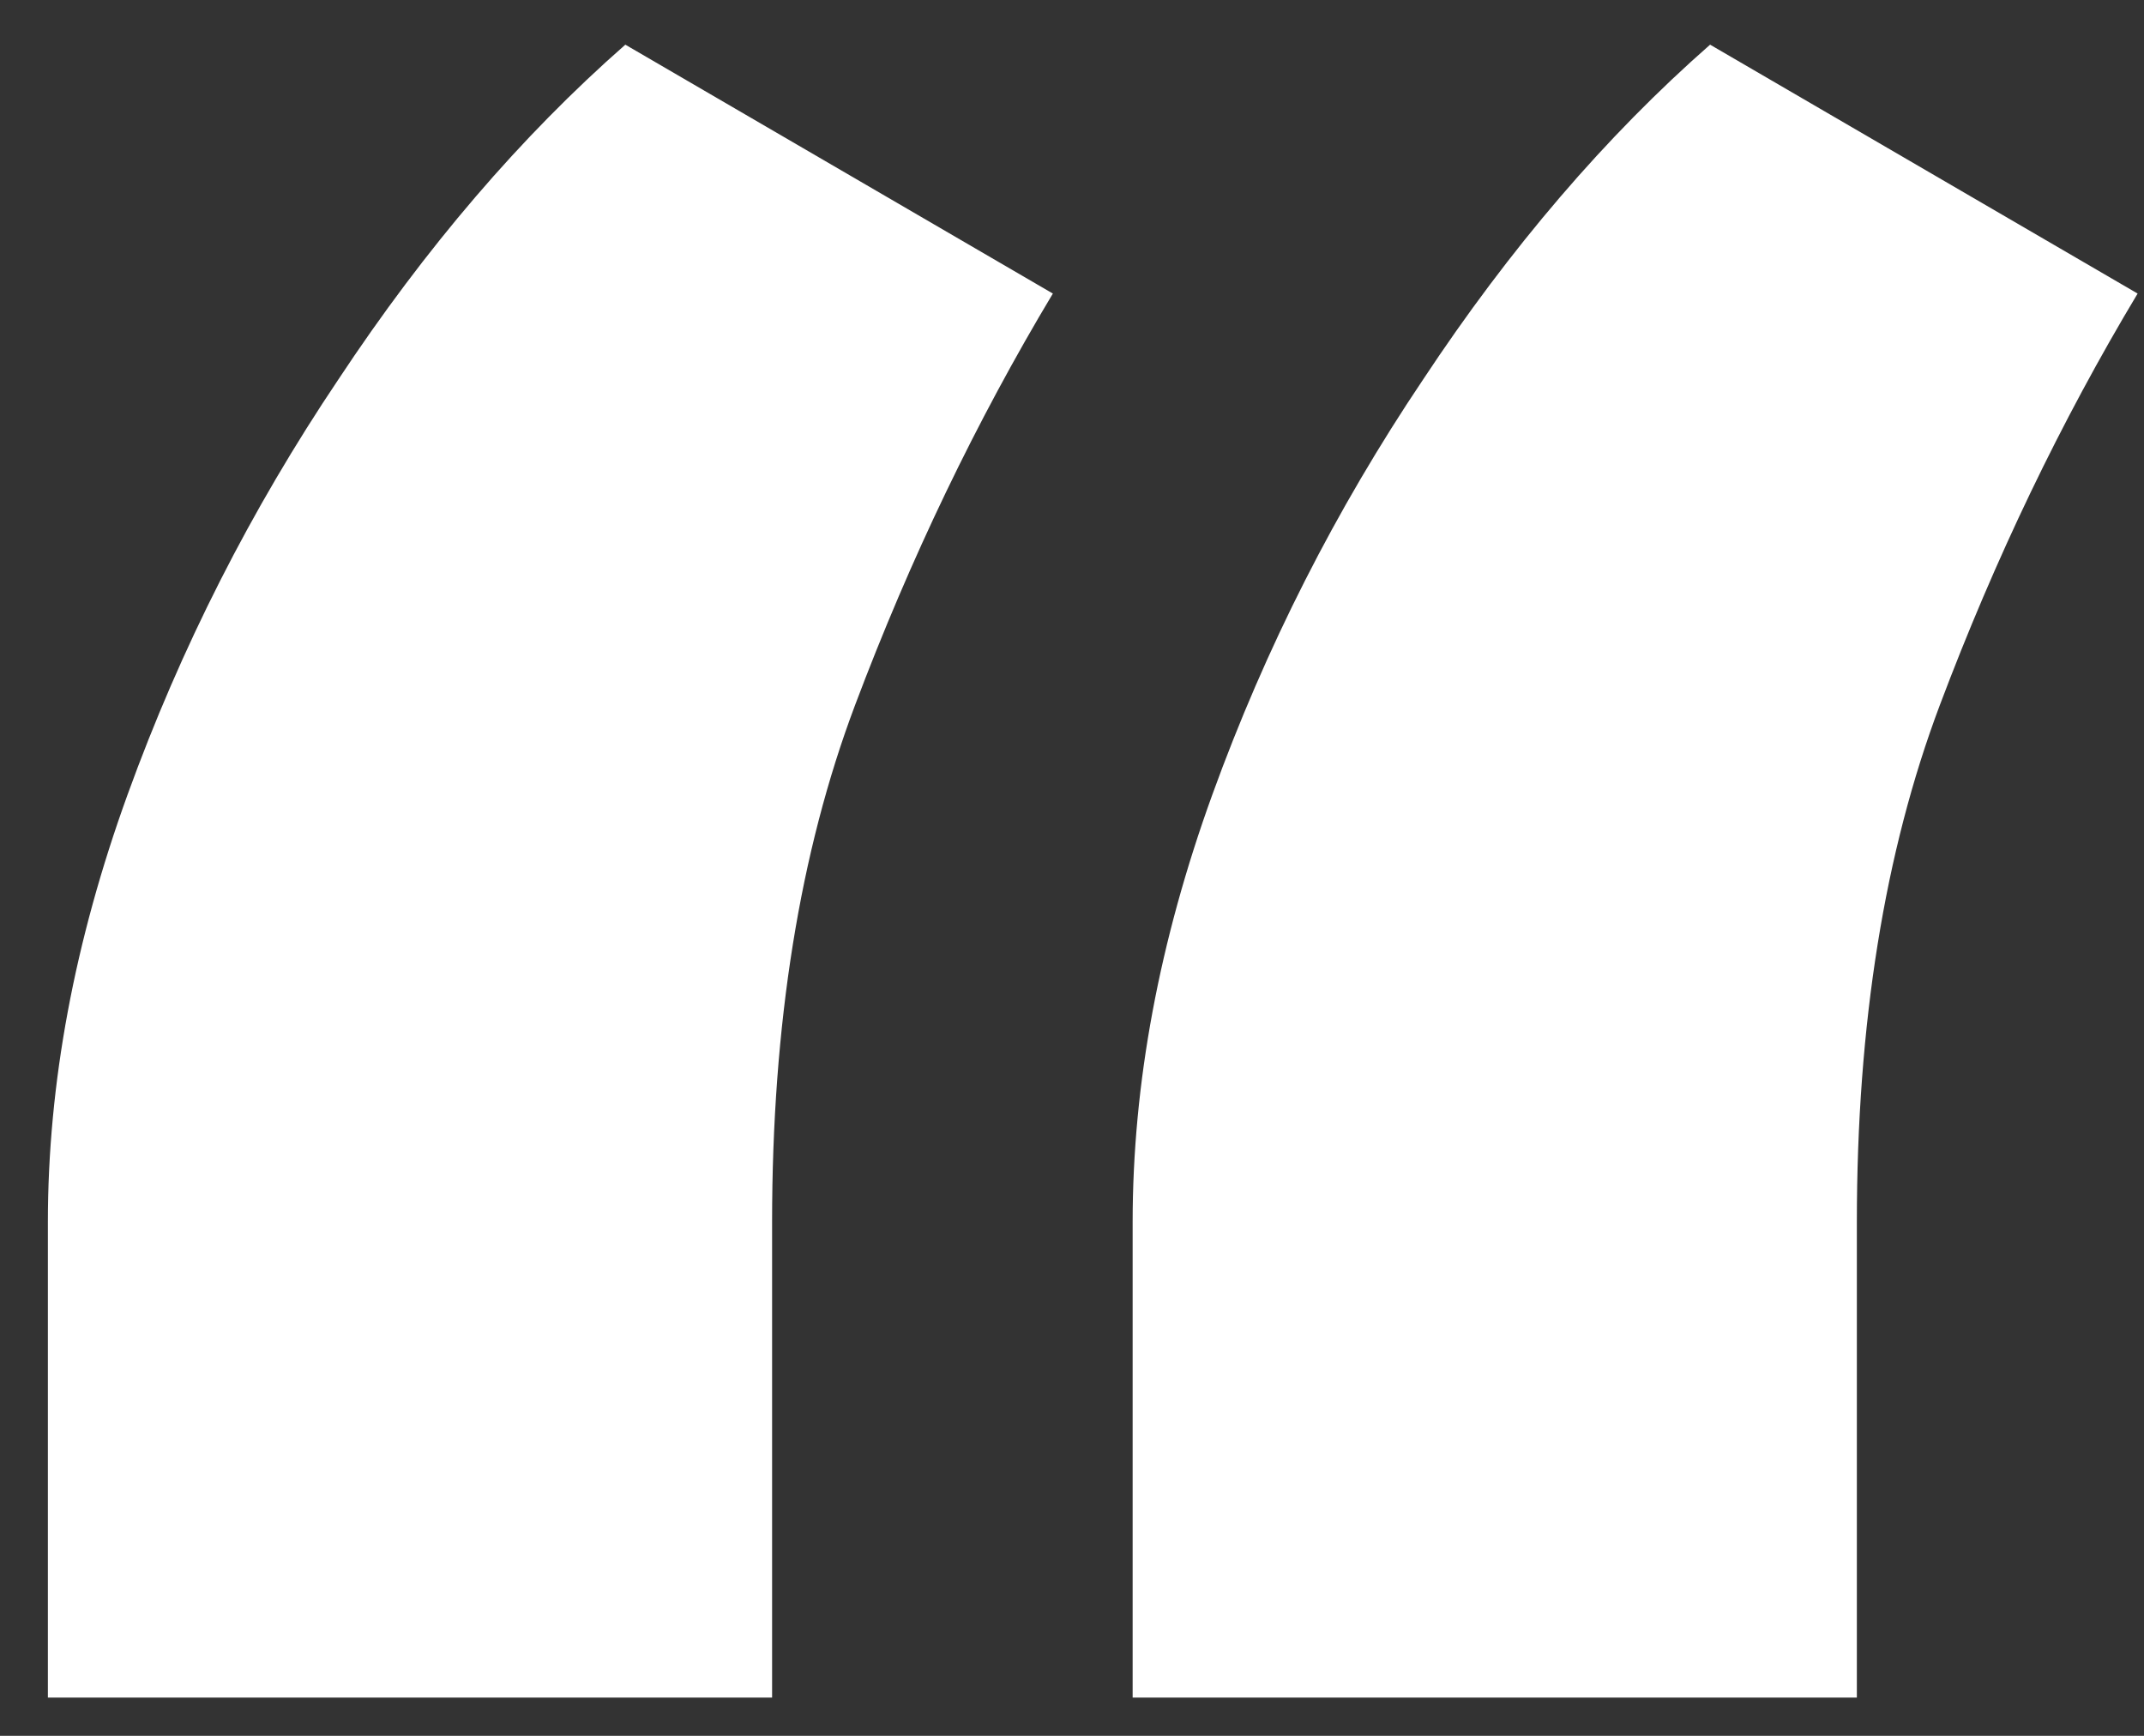<svg width="42" height="34" viewBox="0 0 42 34" fill="none" xmlns="http://www.w3.org/2000/svg">
<rect x="0" y="0" width="42" height="34" fill="#333333" stroke="none"/>
<path d="M0.938 33.25V23.938C0.938 21.229 1.458 18.438 2.5 15.562C3.542 12.688 4.917 9.979 6.625 7.438C8.333 4.854 10.208 2.667 12.25 0.875L20.625 5.75C19.125 8.25 17.833 10.938 16.75 13.812C15.667 16.688 15.125 20.062 15.125 23.938V33.25H0.938ZM22.188 33.25V23.938C22.188 21.229 22.708 18.438 23.75 15.562C24.792 12.688 26.167 9.979 27.875 7.438C29.583 4.854 31.458 2.667 33.5 0.875L41.875 5.75C40.375 8.25 39.083 10.938 38 13.812C36.917 16.688 36.375 20.062 36.375 23.938V33.25H22.188Z" fill="white"/>
</svg>

